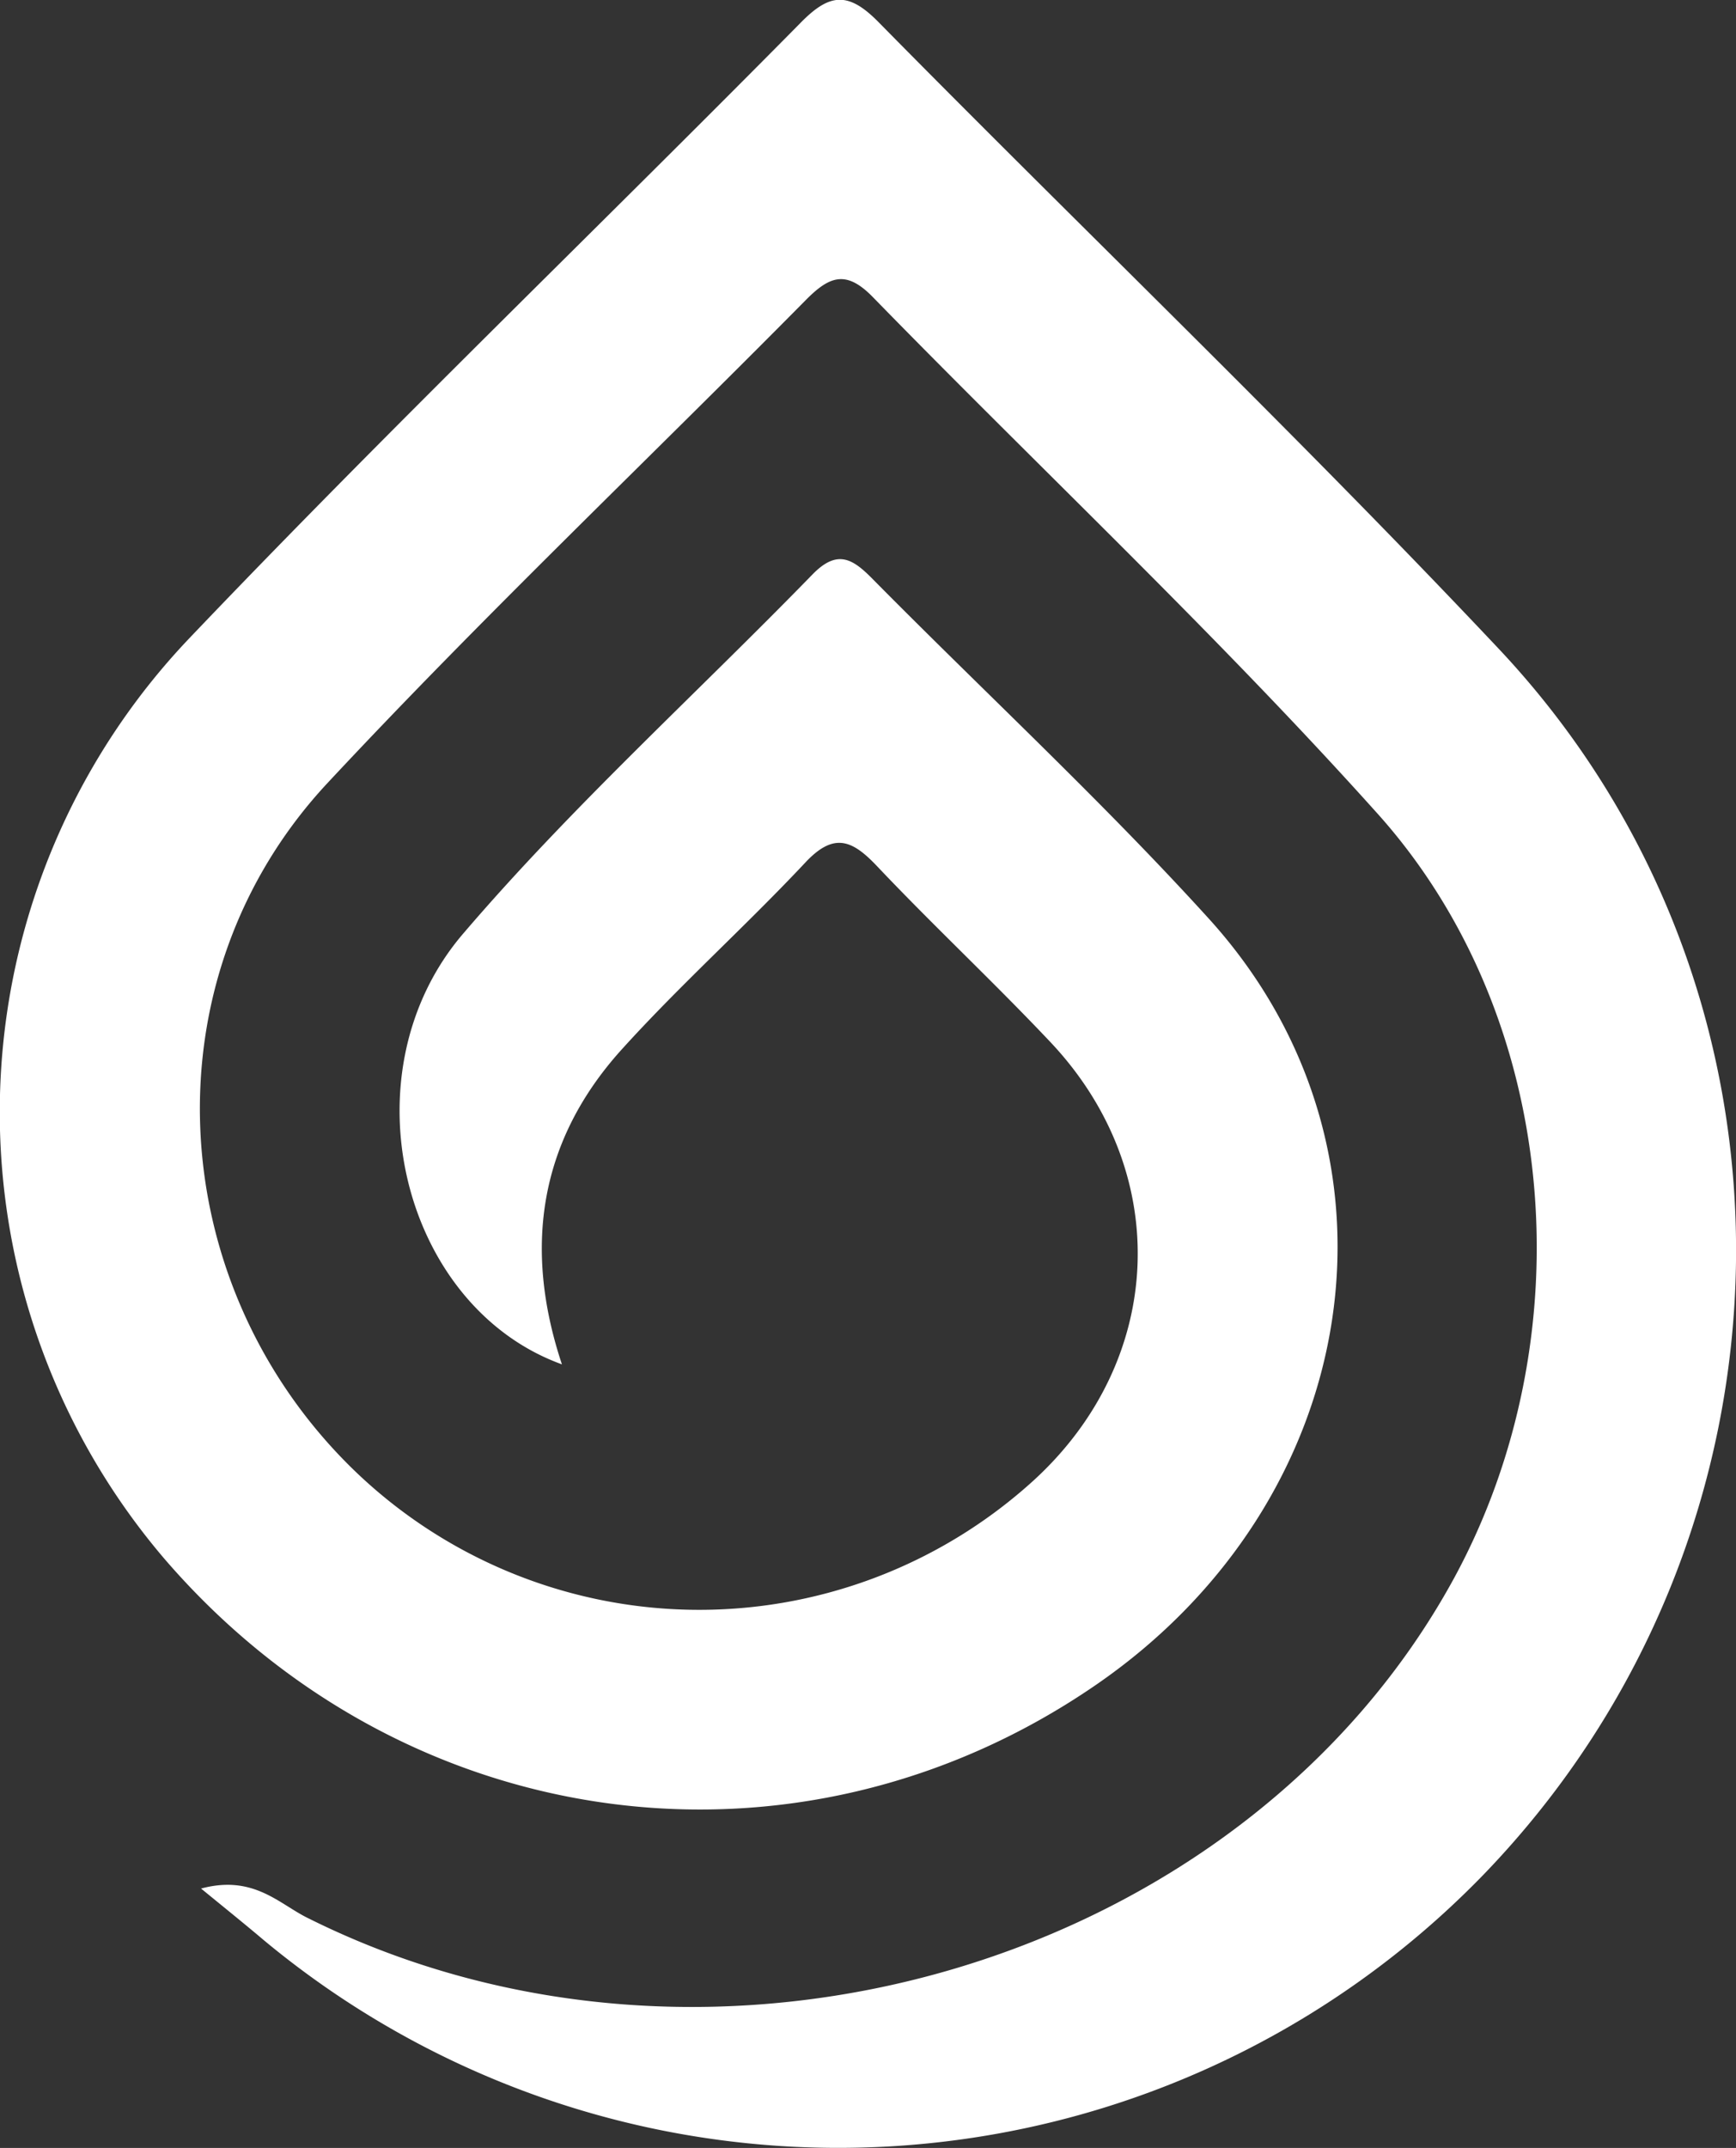 <svg xmlns="http://www.w3.org/2000/svg" viewBox="0 0 116.13 143.58"><rect x="0" y="0" width="116.13" height="143.58" fill="#333333" stroke="none"/><defs><style>.cls-1{fill:#fff;}</style></defs><title>Asset 1</title><g id="Layer_2" data-name="Layer 2"><g id="Layer_1-2" data-name="Layer 1"><path class="cls-1" d="M13.45,126.24c3.54-.95,5.24,1.06,7.2,2,27.14,13.52,62.56,3,76.61-22.73,8.76-16.08,7.16-37.33-5-51-10.76-12-22.59-23.09-33.88-34.66-1.78-1.82-2.89-1.39-4.46.19-10.66,10.78-21.67,21.22-32,32.29C9.83,65.27,10.78,85.48,23.4,98a33.24,33.24,0,0,0,45.7,1c8.87-8.06,9.4-20.65,1.14-29.37-3.78-4-7.8-7.75-11.58-11.74-1.67-1.76-2.89-2.27-4.81-.21-4,4.26-8.35,8.15-12.26,12.47-5.48,6.06-6.62,13.19-4,21.05C26.83,87.31,23,71.69,31,62.39c7.24-8.46,15.57-16,23.36-24,1.69-1.73,2.73-1,4.07.37,7.5,7.58,15.35,14.84,22.5,22.72C94.94,77,91.28,100.35,73.22,112.69,53.23,126.36,27,122.77,11,104.2a45.94,45.94,0,0,1,1.66-61.53C26,28.68,39.95,15.29,53.53,1.55c1.95-2,3.2-2.14,5.23-.08,13.8,14,28,27.58,41.5,41.9,21.65,23,21,59.13-1,81.92a60.13,60.13,0,0,1-81.59,4.42C16.43,128.66,15.15,127.63,13.45,126.24Z"/></g></g></svg>